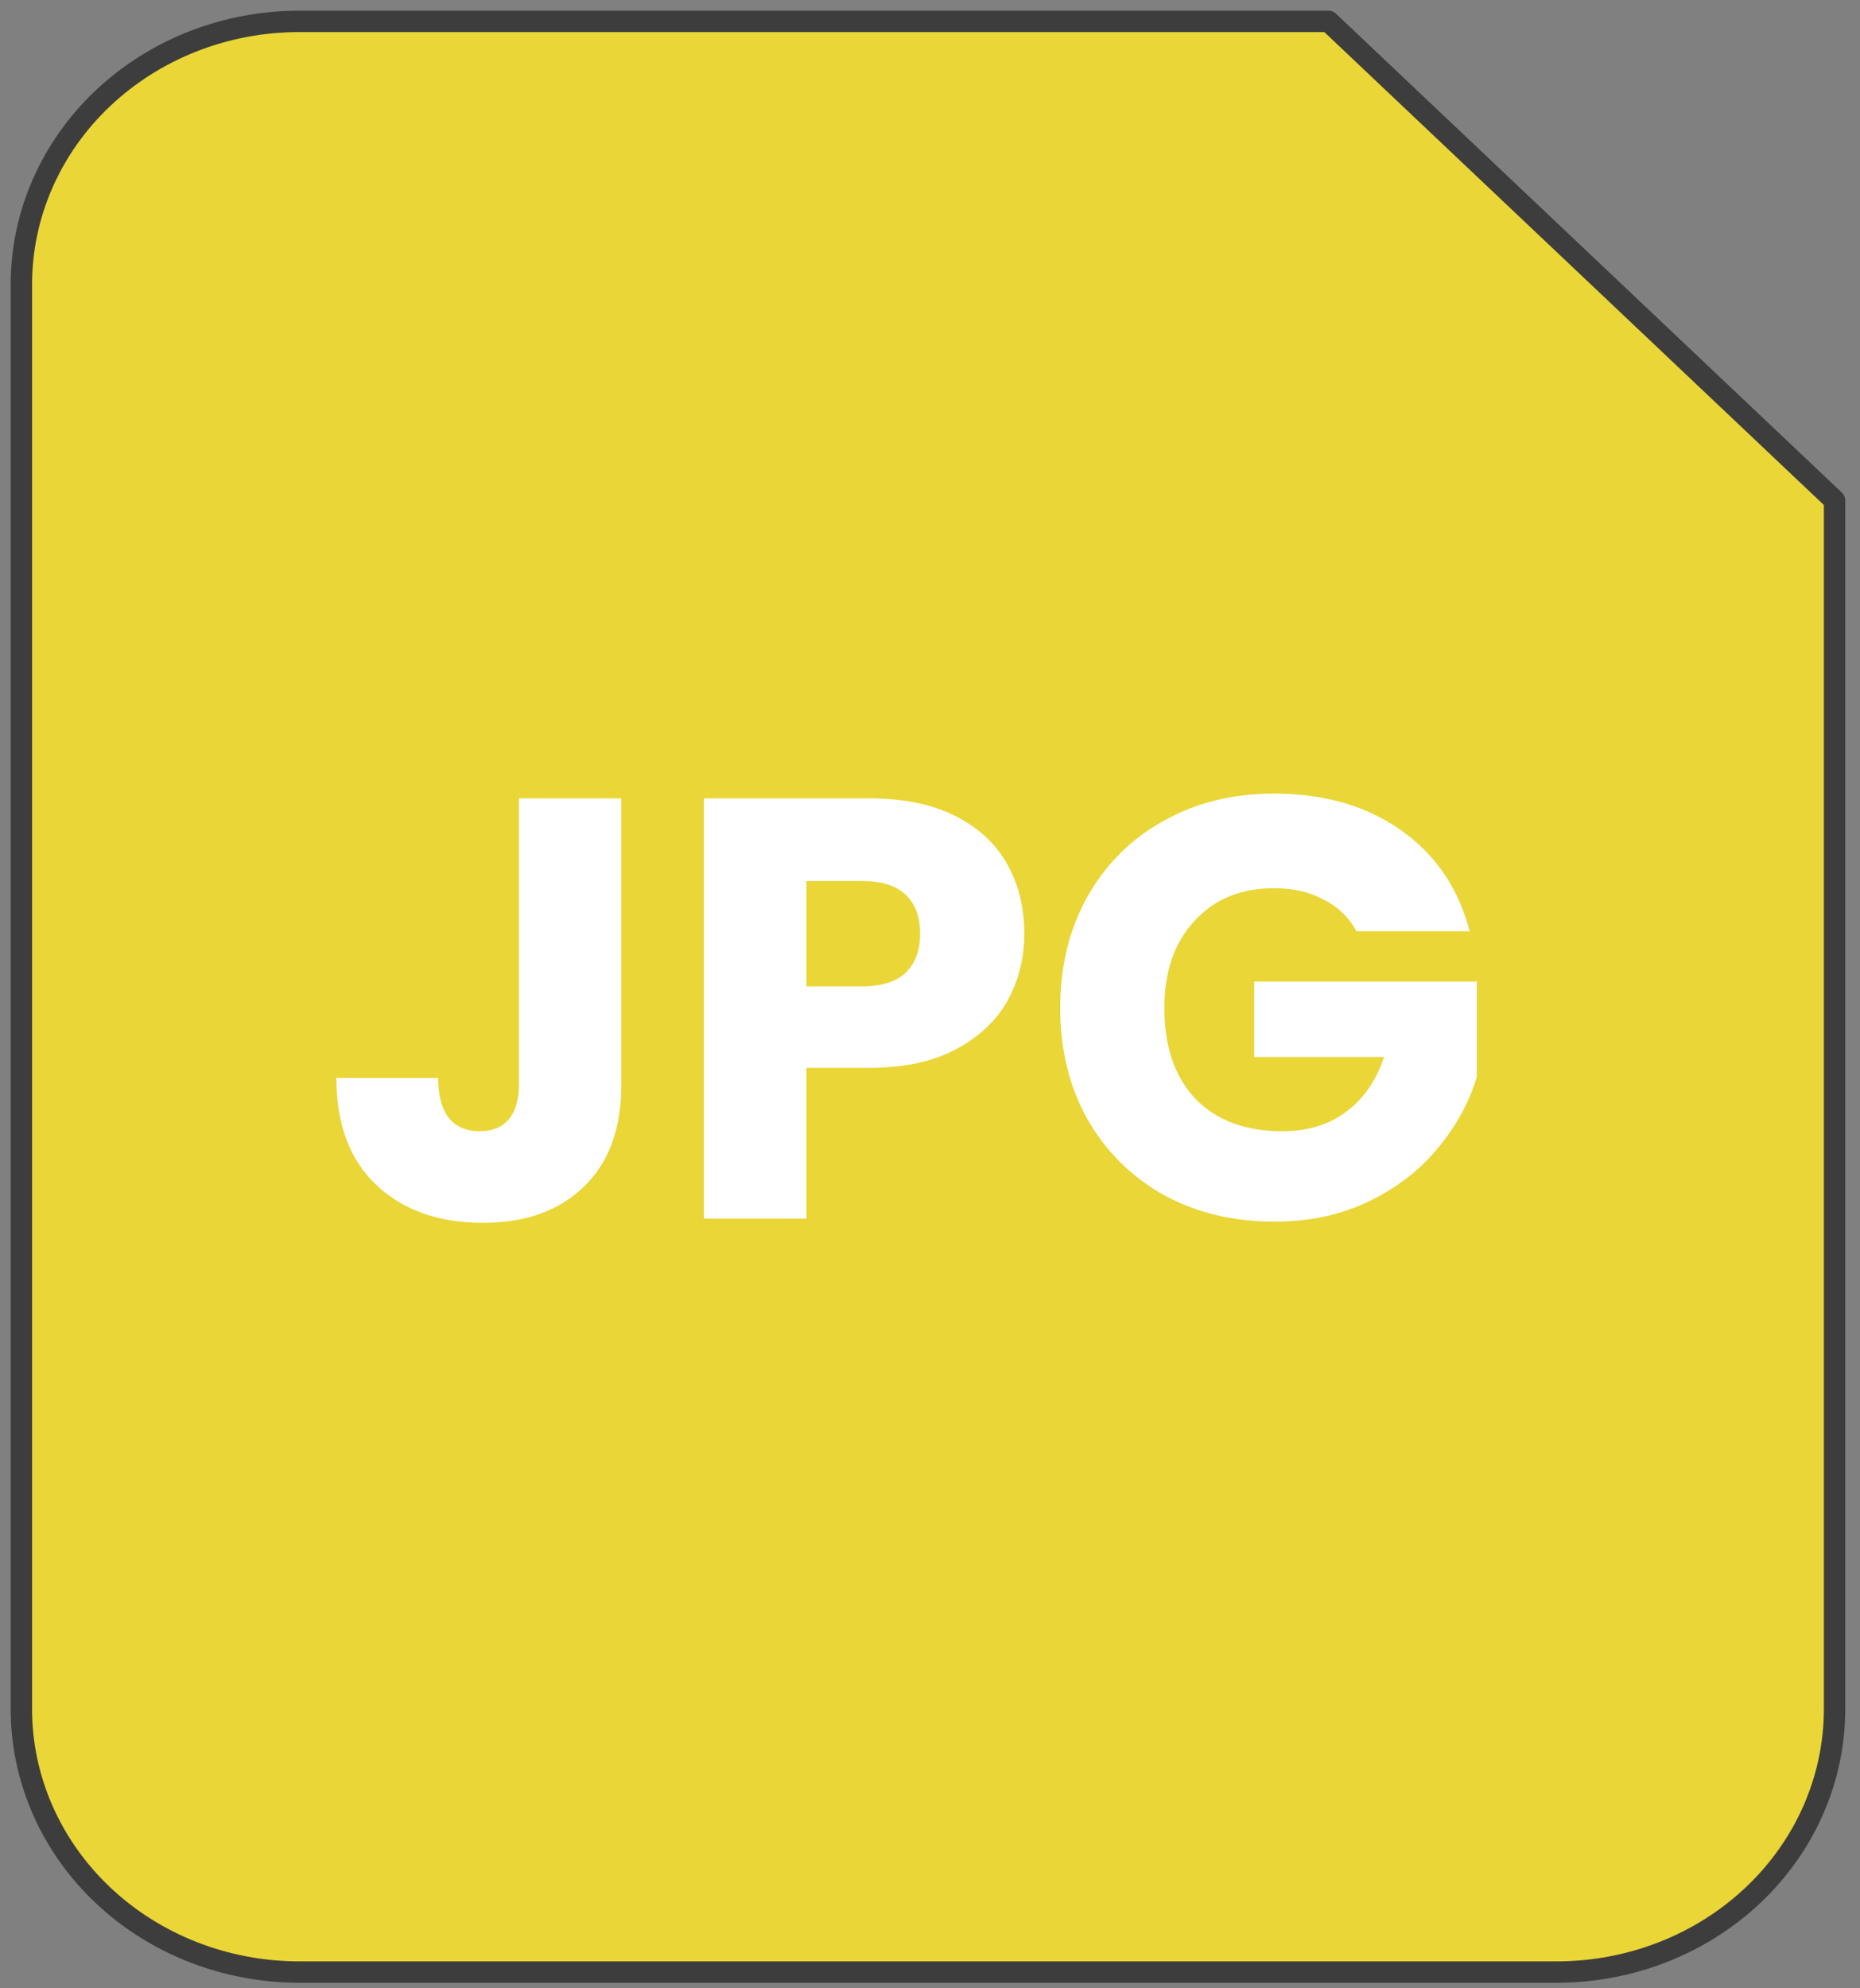 <svg width="87" height="93" viewBox="0 0 87 93" fill="none" xmlns="http://www.w3.org/2000/svg">
<rect x="0" y="0" width="87" height="93" fill="#808080" stroke="none"/>
<path fill-rule="evenodd" clip-rule="evenodd" d="M62.143 1H13.994C10.548 1 7.243 2.296 4.806 4.603C2.369 6.91 1 10.039 1 13.302C1 30.748 1 62.492 1 79.938C1 83.201 2.369 86.33 4.806 88.637C7.243 90.944 10.548 92.24 13.994 92.24C29.951 92.24 56.858 92.24 72.816 92.24C76.262 92.24 79.567 90.944 82.004 88.637C84.441 86.33 85.81 83.201 85.81 79.938V23.406L62.143 1V1Z" fill="#EAD637" stroke="#3D3D3D" stroke-miterlimit="1.5" stroke-linecap="round" stroke-linejoin="round"/>
<path d="M29.062 37.344V50.728C29.062 52.8 28.474 54.396 27.298 55.516C26.14 56.636 24.573 57.196 22.594 57.196C20.522 57.196 18.86 56.608 17.61 55.432C16.359 54.256 15.734 52.585 15.734 50.42H20.494C20.494 51.241 20.662 51.867 20.998 52.296C21.334 52.707 21.819 52.912 22.454 52.912C23.032 52.912 23.48 52.725 23.798 52.352C24.115 51.979 24.274 51.437 24.274 50.728V37.344H29.062ZM47.909 43.672C47.909 44.811 47.648 45.856 47.125 46.808C46.603 47.741 45.8 48.497 44.717 49.076C43.635 49.655 42.291 49.944 40.685 49.944H37.717V57H32.929V37.344H40.685C42.253 37.344 43.579 37.615 44.661 38.156C45.744 38.697 46.556 39.444 47.097 40.396C47.639 41.348 47.909 42.44 47.909 43.672ZM40.321 46.136C41.236 46.136 41.917 45.921 42.365 45.492C42.813 45.063 43.037 44.456 43.037 43.672C43.037 42.888 42.813 42.281 42.365 41.852C41.917 41.423 41.236 41.208 40.321 41.208H37.717V46.136H40.321ZM63.45 43.56C63.095 42.907 62.582 42.412 61.91 42.076C61.257 41.721 60.482 41.544 59.586 41.544C58.037 41.544 56.795 42.057 55.862 43.084C54.929 44.092 54.462 45.445 54.462 47.144C54.462 48.955 54.947 50.373 55.918 51.4C56.907 52.408 58.261 52.912 59.978 52.912C61.154 52.912 62.143 52.613 62.946 52.016C63.767 51.419 64.365 50.56 64.738 49.44H58.662V45.912H69.078V50.364C68.723 51.559 68.117 52.669 67.258 53.696C66.418 54.723 65.345 55.553 64.038 56.188C62.731 56.823 61.257 57.14 59.614 57.14C57.673 57.14 55.937 56.72 54.406 55.88C52.894 55.021 51.709 53.836 50.85 52.324C50.01 50.812 49.59 49.085 49.59 47.144C49.59 45.203 50.01 43.476 50.85 41.964C51.709 40.433 52.894 39.248 54.406 38.408C55.918 37.549 57.645 37.12 59.586 37.12C61.938 37.12 63.917 37.689 65.522 38.828C67.146 39.967 68.219 41.544 68.742 43.56H63.45Z" fill="white"/>
</svg>
